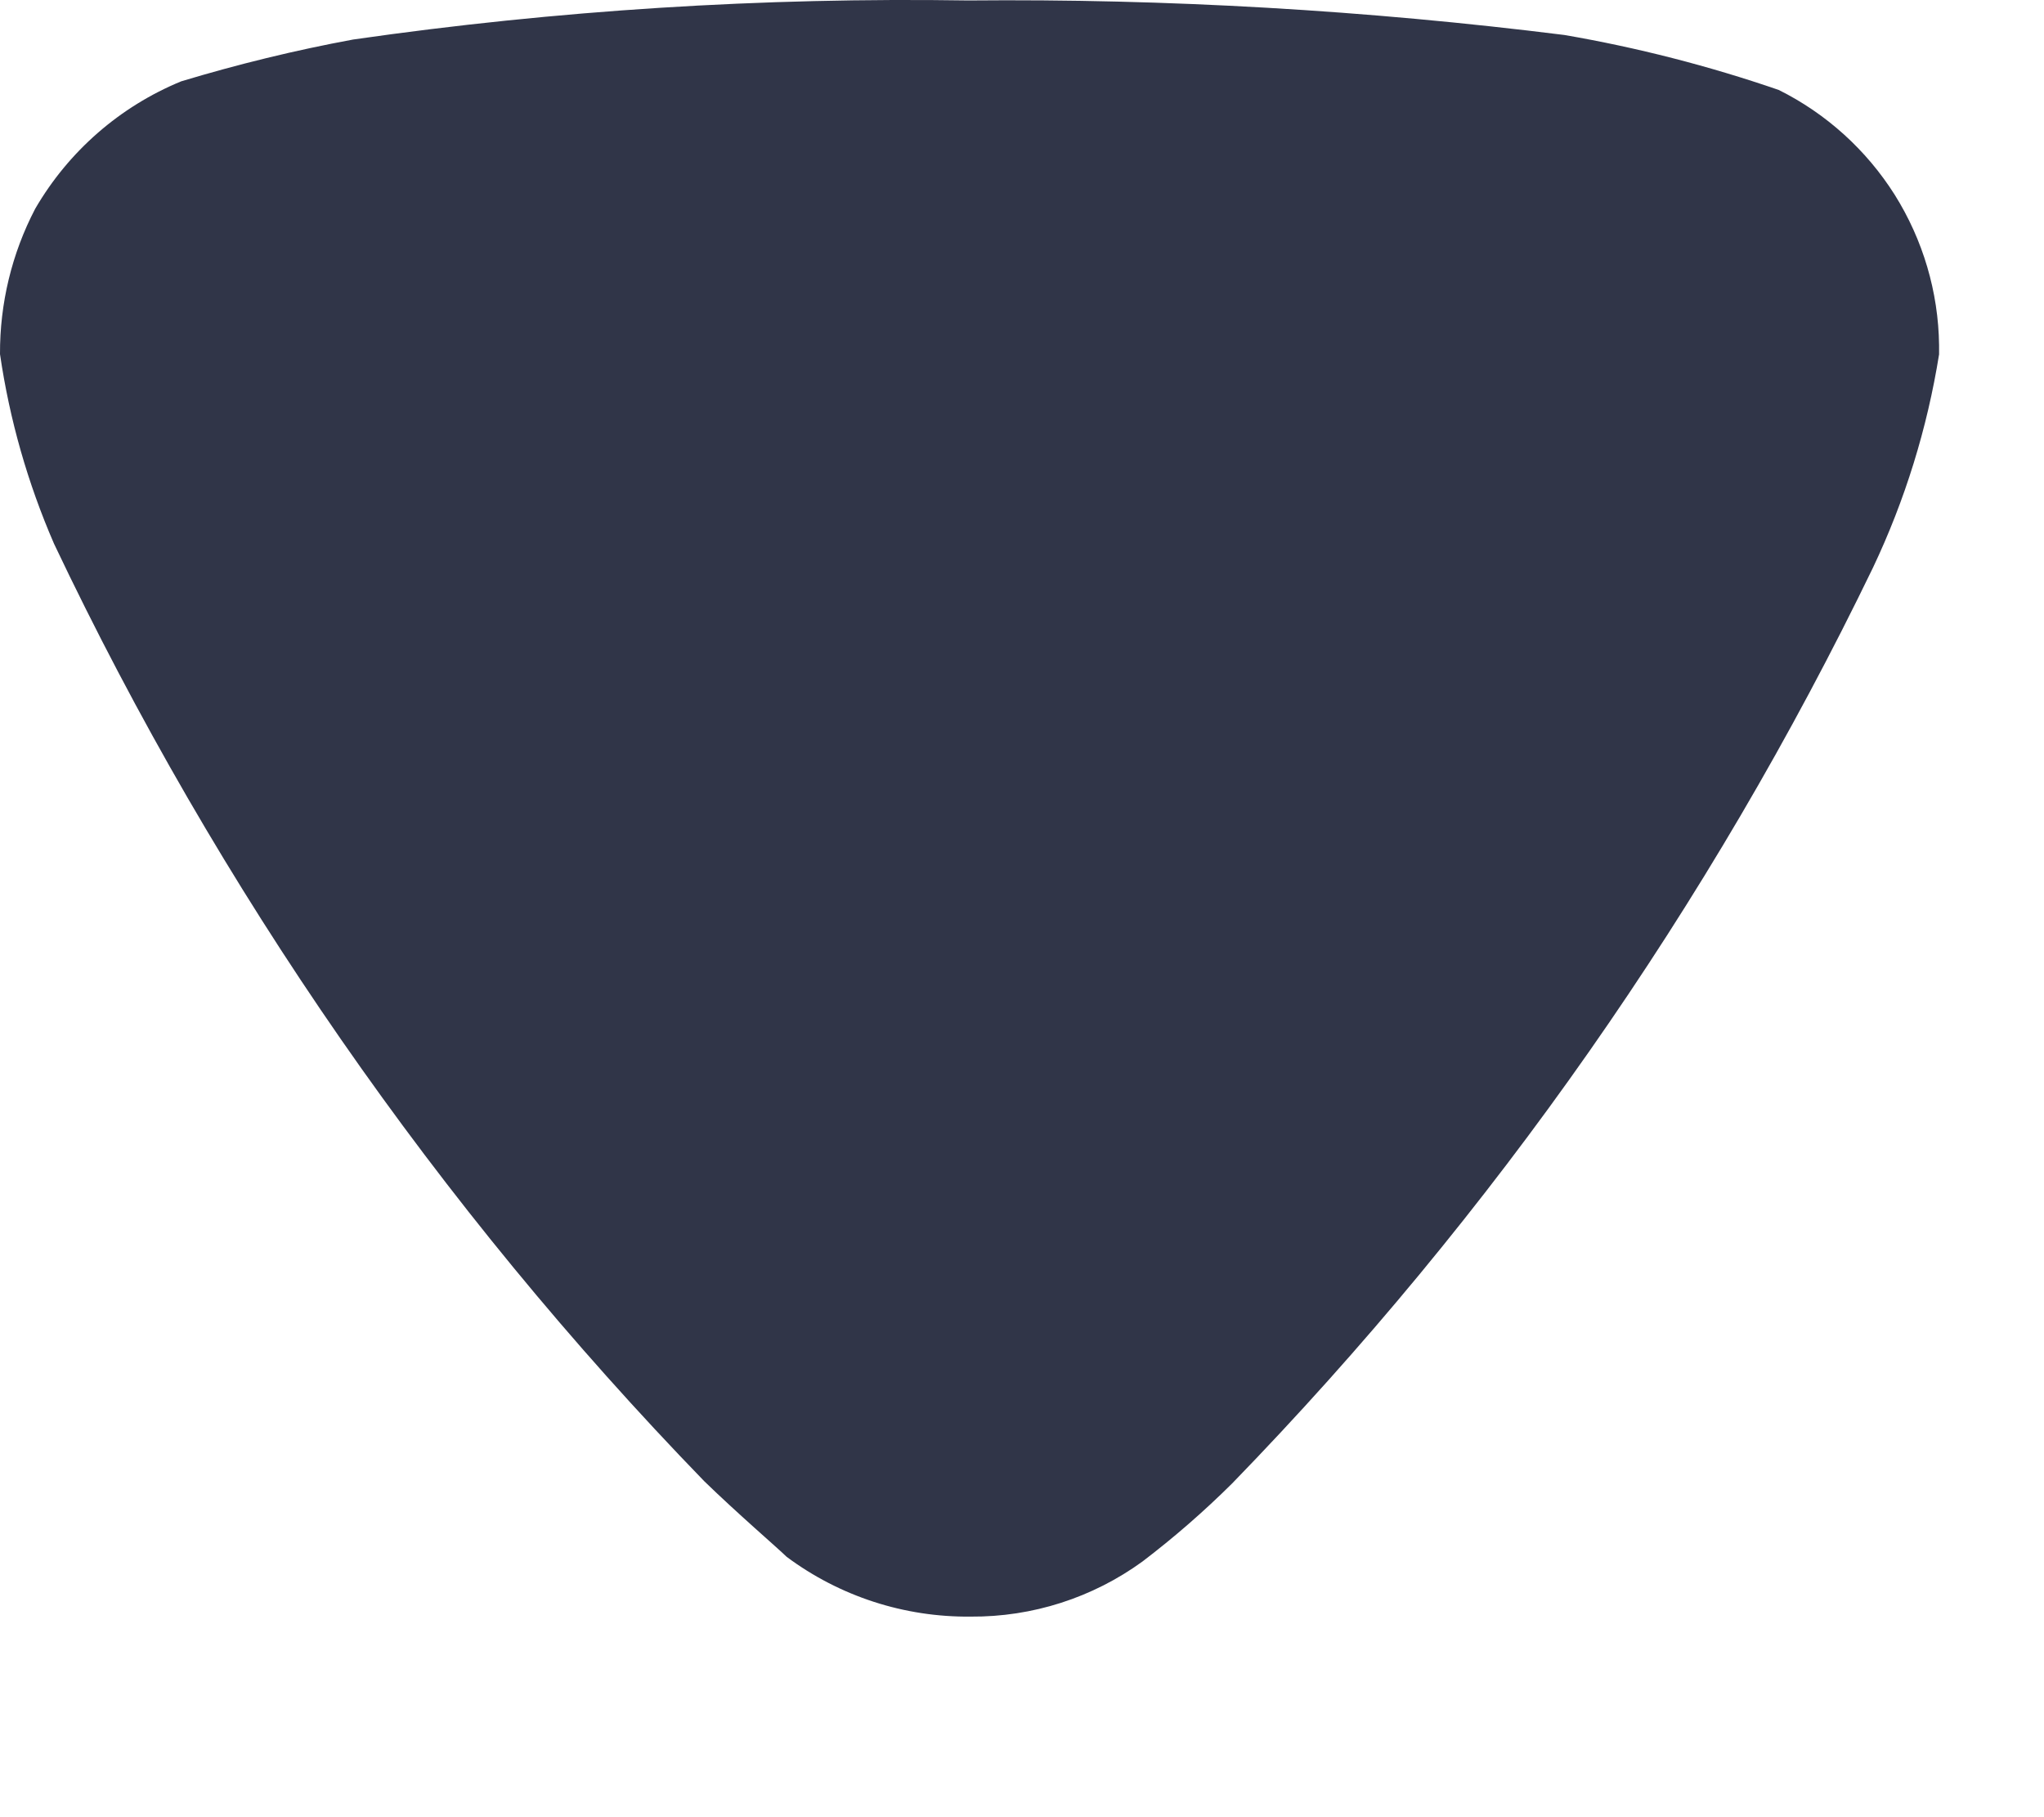 <svg width="9" height="8" viewBox="0 0 9 8" fill="none" xmlns="http://www.w3.org/2000/svg">
<path d="M3.464 6.854C3.423 6.814 3.246 6.662 3.101 6.521C1.928 5.311 0.961 3.917 0.238 2.394C0.122 2.127 0.042 1.847 1.23491e-05 1.559C-0.001 1.336 0.052 1.116 0.155 0.919C0.302 0.666 0.528 0.469 0.798 0.358C1.047 0.283 1.3 0.221 1.555 0.174C2.452 0.045 3.357 -0.012 4.263 0.002C5.14 -0.006 6.017 0.045 6.888 0.154C7.208 0.209 7.524 0.29 7.832 0.396C8.041 0.5 8.218 0.66 8.343 0.858C8.467 1.056 8.535 1.285 8.538 1.519V1.56C8.486 1.885 8.388 2.202 8.247 2.499C7.528 3.986 6.575 5.347 5.425 6.531C5.301 6.654 5.169 6.769 5.031 6.874C4.811 7.034 4.546 7.119 4.274 7.117C3.982 7.12 3.698 7.028 3.464 6.854Z" fill="#303548"/>
</svg>
